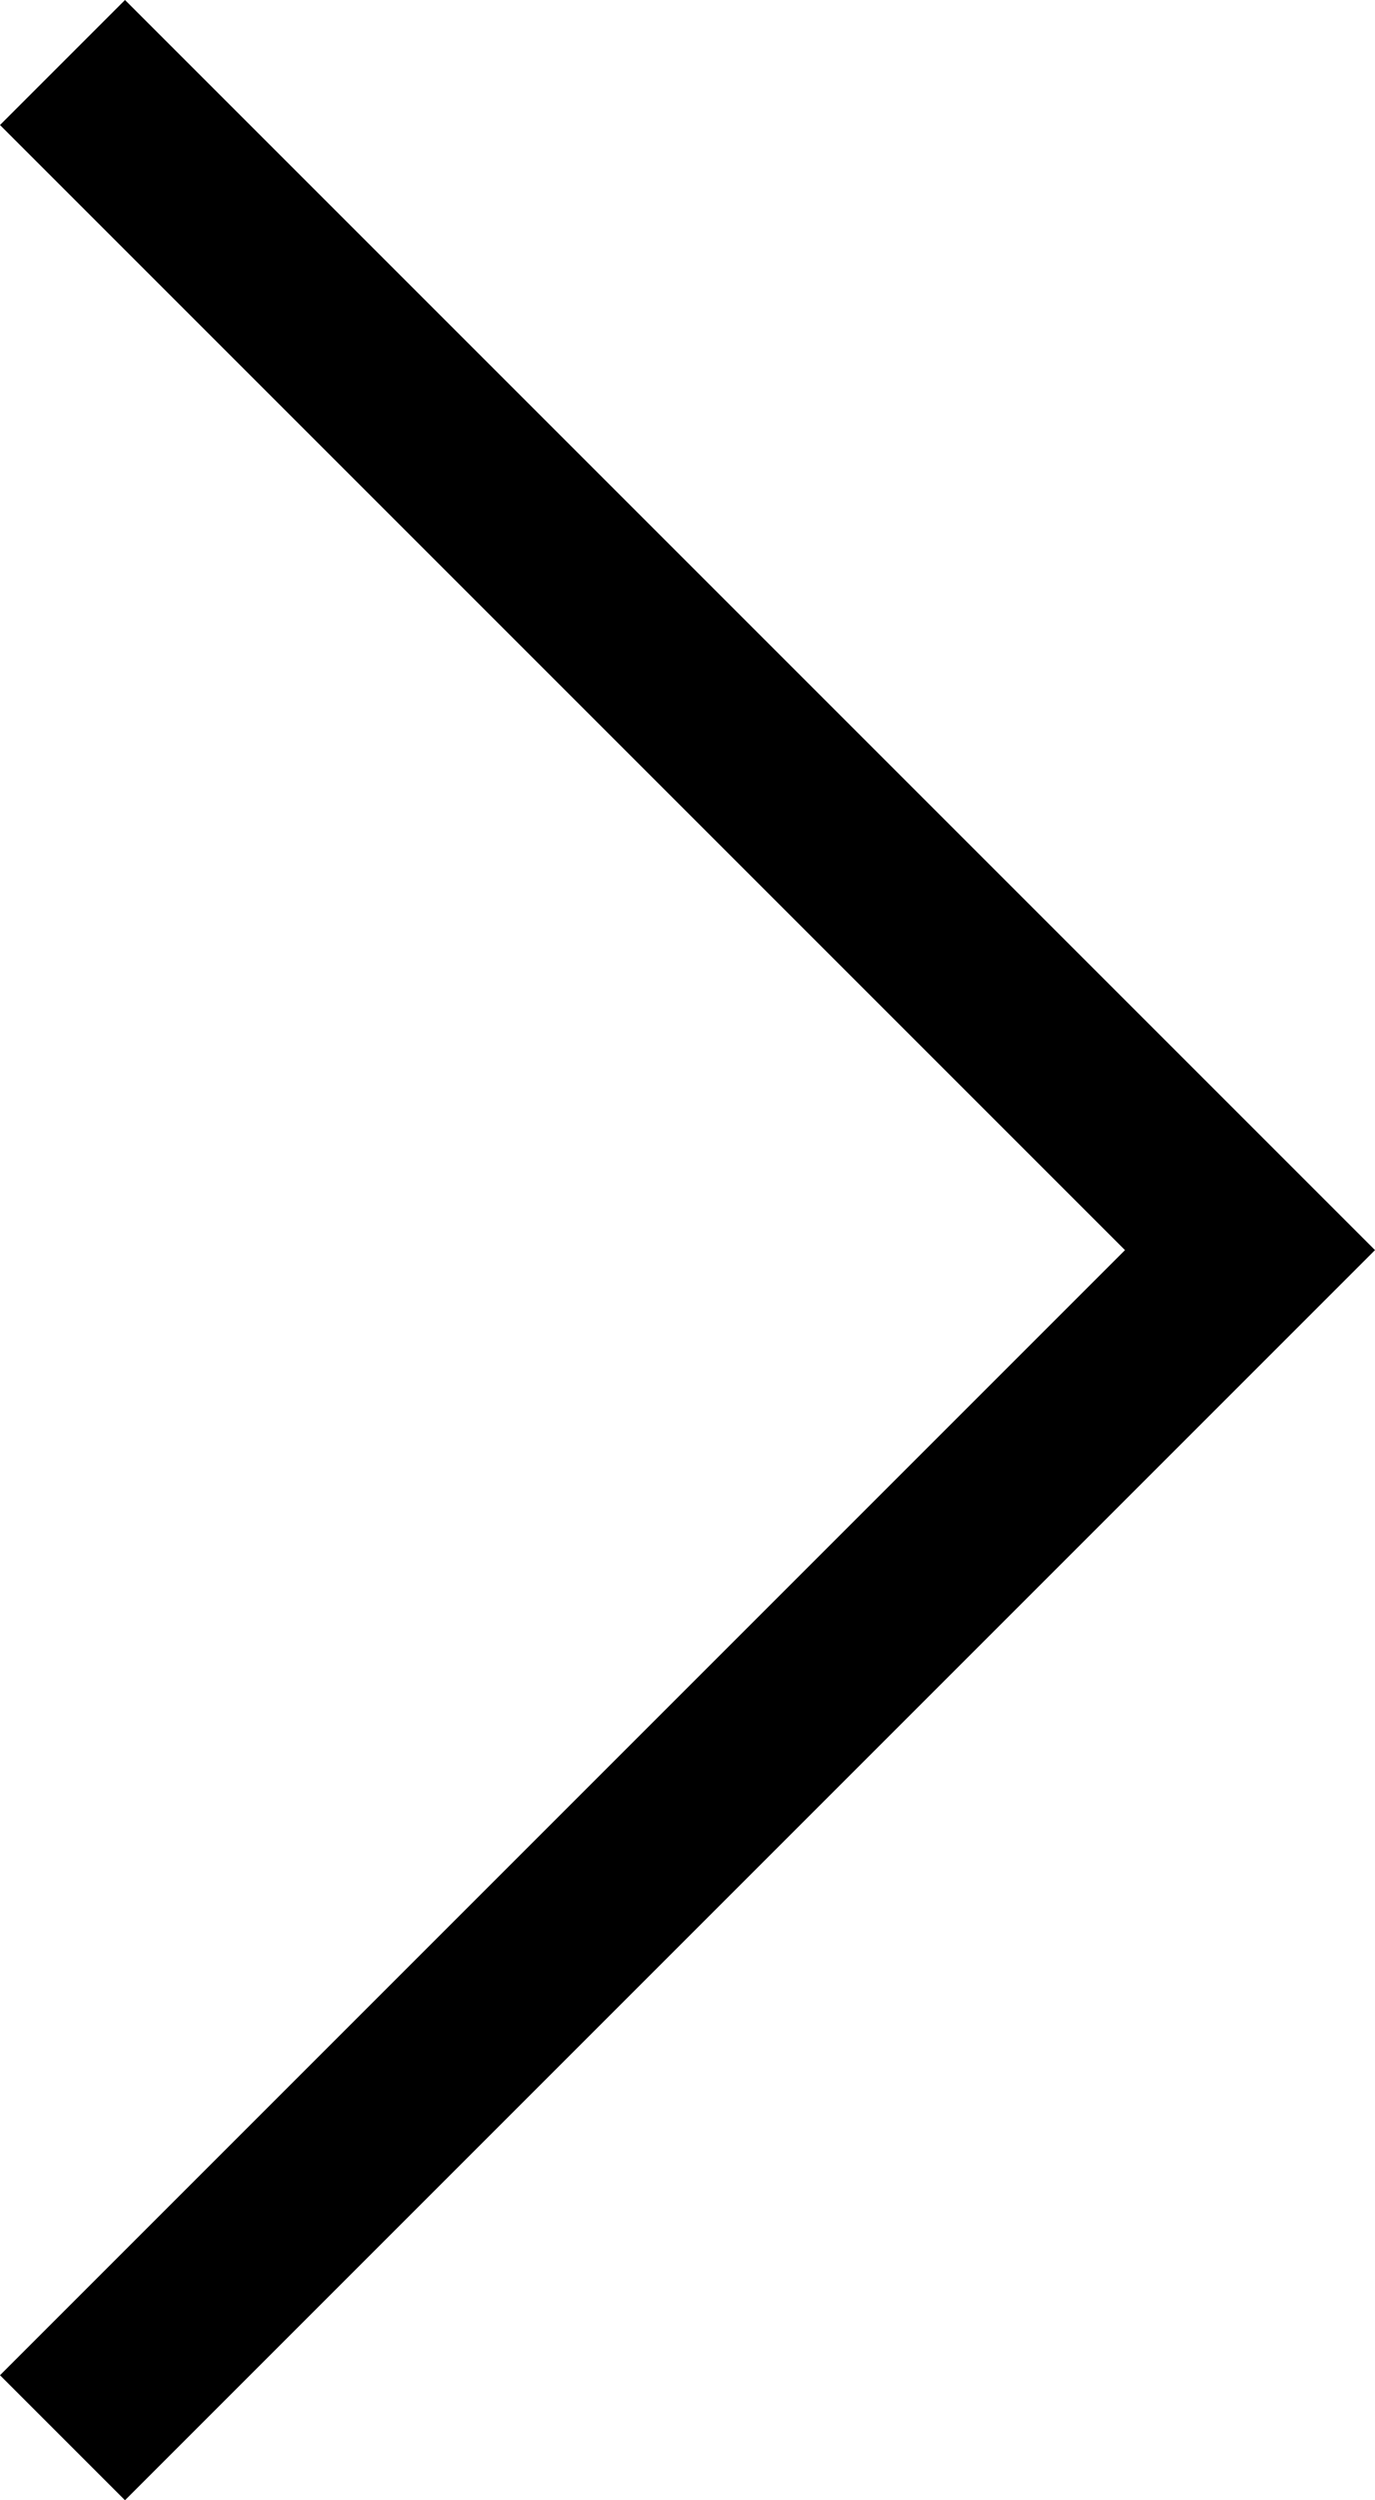 <?xml version="1.0" encoding="utf-8"?>
<!-- Generator: Adobe Illustrator 24.1.2, SVG Export Plug-In . SVG Version: 6.00 Build 0)  -->
<svg version="1.1" id="Layer_1" xmlns="http://www.w3.org/2000/svg" xmlns:xlink="http://www.w3.org/1999/xlink" x="0px" y="0px"
	 viewBox="0 0 8.8 16" style="enable-background:new 0 0 8.8 16;" xml:space="preserve">
<polygon points="0.8,0 0,0.8 7.2,8 0,15.2 0.8,16 8.8,8 "/>
</svg>
